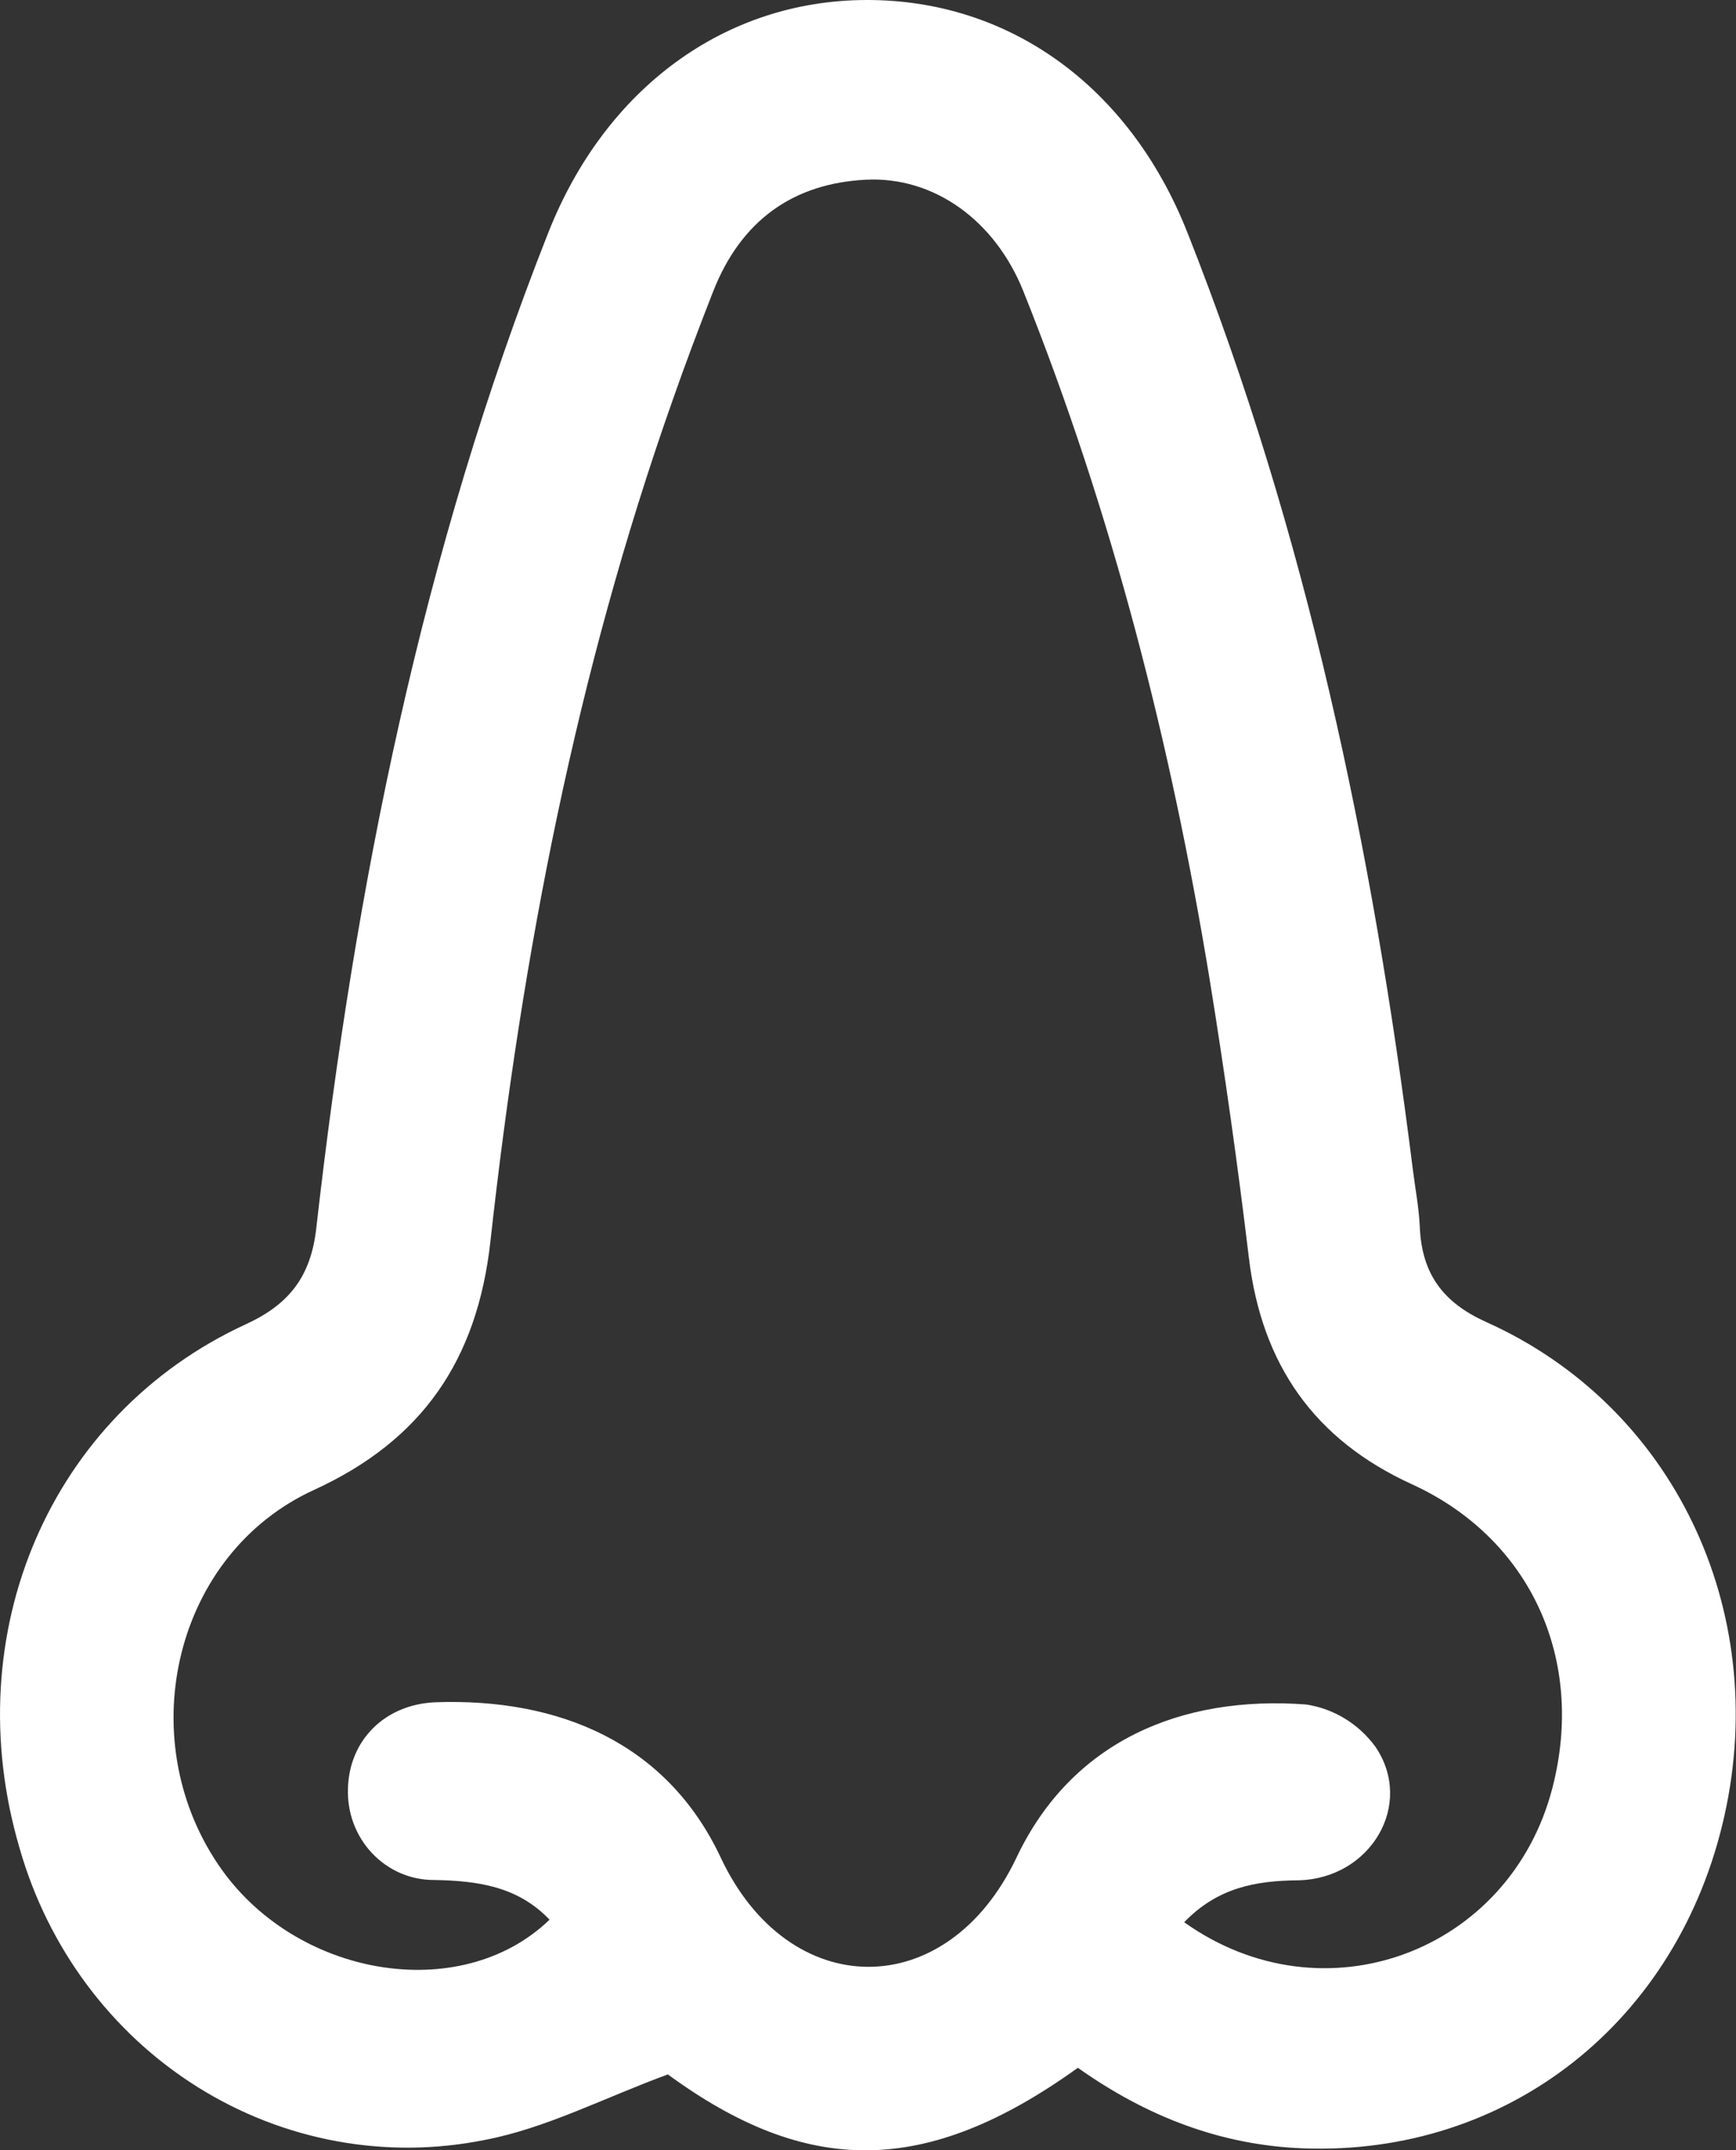 <svg width="21" height="26" viewBox="0 0 21 26" fill="none" xmlns="http://www.w3.org/2000/svg">
<rect x="0" y="0" width="21" height="26" fill="#333333" stroke="none"/>
<path d="M13.039 25.004C11.201 26.324 9.765 26.318 8.079 25.084C7.304 25.369 6.603 25.736 5.866 25.876C4.67 26.117 3.431 25.889 2.389 25.236C1.348 24.584 0.581 23.554 0.237 22.349C-0.528 19.753 0.606 17.102 2.976 16.012C3.498 15.772 3.763 15.435 3.827 14.842C4.296 10.718 5.106 6.674 6.633 2.812C7.322 1.069 8.765 0.008 10.471 4.65988e-05C12.208 -0.008 13.665 1.046 14.363 2.81C15.804 6.449 16.603 10.252 17.09 14.135C17.119 14.37 17.165 14.603 17.175 14.839C17.2 15.408 17.459 15.752 17.978 15.986C20.242 17.001 21.416 19.464 20.86 21.956C20.304 24.448 18.239 26.071 15.763 25.978C14.773 25.94 13.877 25.598 13.039 25.004ZM14.325 23.244C16.017 24.448 18.267 23.601 18.779 21.62C19.182 20.066 18.514 18.602 17.076 17.946C15.908 17.412 15.262 16.509 15.107 15.205C14.972 14.081 14.814 12.961 14.633 11.844C14.165 8.989 13.452 6.201 12.379 3.521C12.035 2.663 11.297 2.133 10.477 2.173C9.591 2.217 8.963 2.669 8.627 3.524C8.455 3.962 8.289 4.403 8.135 4.844C6.973 8.132 6.316 11.543 5.933 15.006C5.774 16.451 5.103 17.42 3.795 18.018C2.122 18.785 1.591 20.988 2.636 22.541C3.555 23.909 5.57 24.253 6.648 23.213C6.26 22.807 5.774 22.743 5.254 22.733C5.114 22.734 4.975 22.706 4.846 22.651C4.717 22.595 4.6 22.514 4.502 22.41C4.404 22.307 4.328 22.184 4.277 22.049C4.227 21.914 4.204 21.771 4.209 21.626C4.225 21.041 4.655 20.611 5.264 20.584C6.764 20.53 8.068 21.076 8.719 22.463C9.541 24.213 11.455 24.233 12.296 22.463C12.961 21.058 14.286 20.497 15.801 20.611C16.133 20.661 16.433 20.843 16.636 21.119C17.115 21.818 16.58 22.72 15.702 22.737C15.192 22.742 14.729 22.824 14.325 23.244Z" fill="white"/>
</svg>

